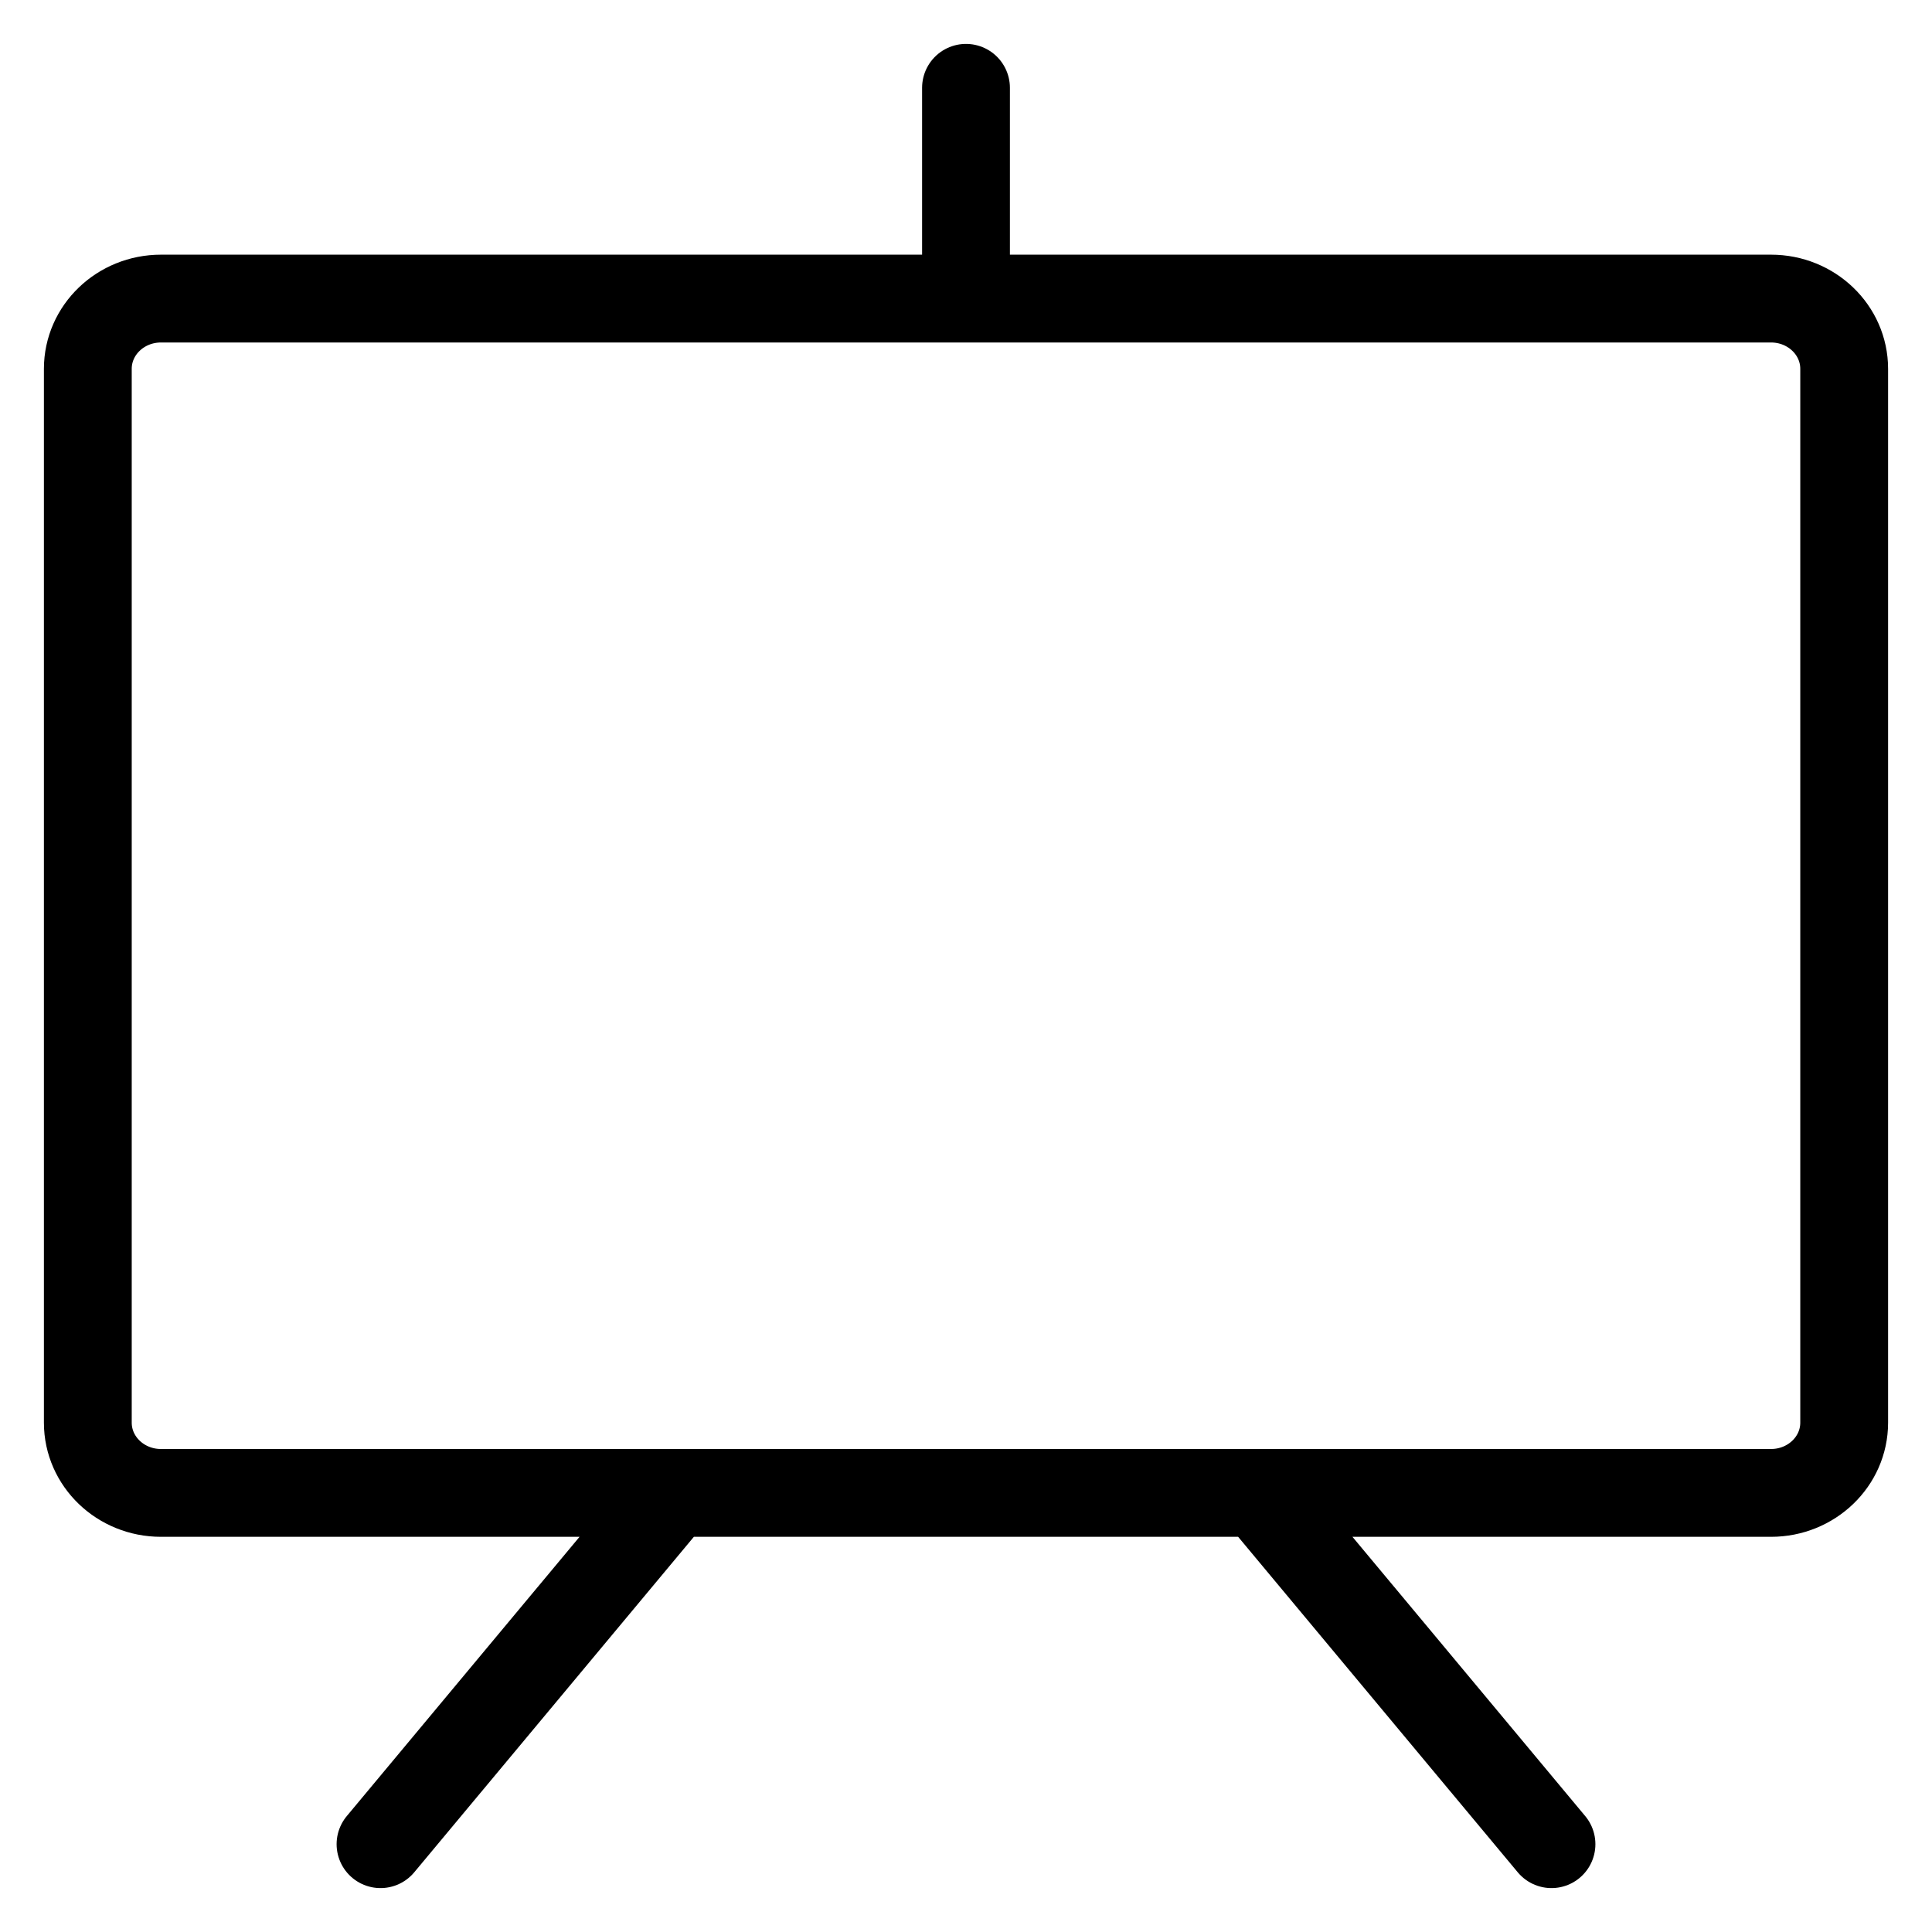 <svg viewBox="0 0 22 22" fill="none" xmlns="http://www.w3.org/2000/svg"><path d="M14.333 17L17.667 21M7.667 17L4.333 21M11 3.4V1M1.833 3.4H20.167C20.627 3.4 21 3.758 21 4.2V16.2C21 16.642 20.627 17 20.167 17H1.833C1.373 17 1 16.642 1 16.2V4.2C1 3.758 1.373 3.4 1.833 3.4Z" stroke="currentColor" stroke-linecap="round" stroke-linejoin="round"/></svg>